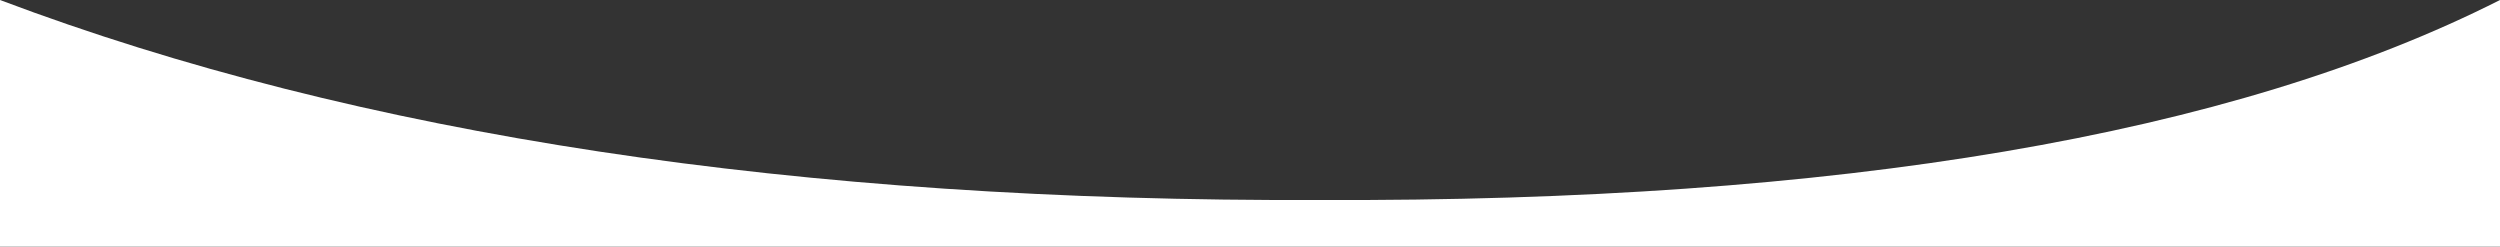 <?xml version="1.0" encoding="UTF-8"?>
<svg width="375px" height="37px" viewBox="0 0 375 37" version="1.1" xmlns="http://www.w3.org/2000/svg" xmlns:xlink="http://www.w3.org/1999/xlink">
    <rect x="0" y="0" width="375" height="37" fill="#333333" stroke="none"/>
    <!-- Generator: Sketch 49.3 (51167) - http://www.bohemiancoding.com/sketch -->
    <title>Mask</title>
    <desc>Created with Sketch.</desc>
    <defs></defs>
    <g id="Page-1" stroke="none" stroke-width="1" fill="none" fill-rule="evenodd">
        <g id="首页_首屏" transform="translate(0, -189)" fill="#FFFFFF">
            <g id="01_banner">
                <path d="M0,226 L375,226 L375,189 C334.881,209.308 275.881,219.308 198,219 C119.811,219.308 53.811,209.308 0,189 L0,226 Z" id="Mask"></path>
            </g>
        </g>
    </g>
</svg>